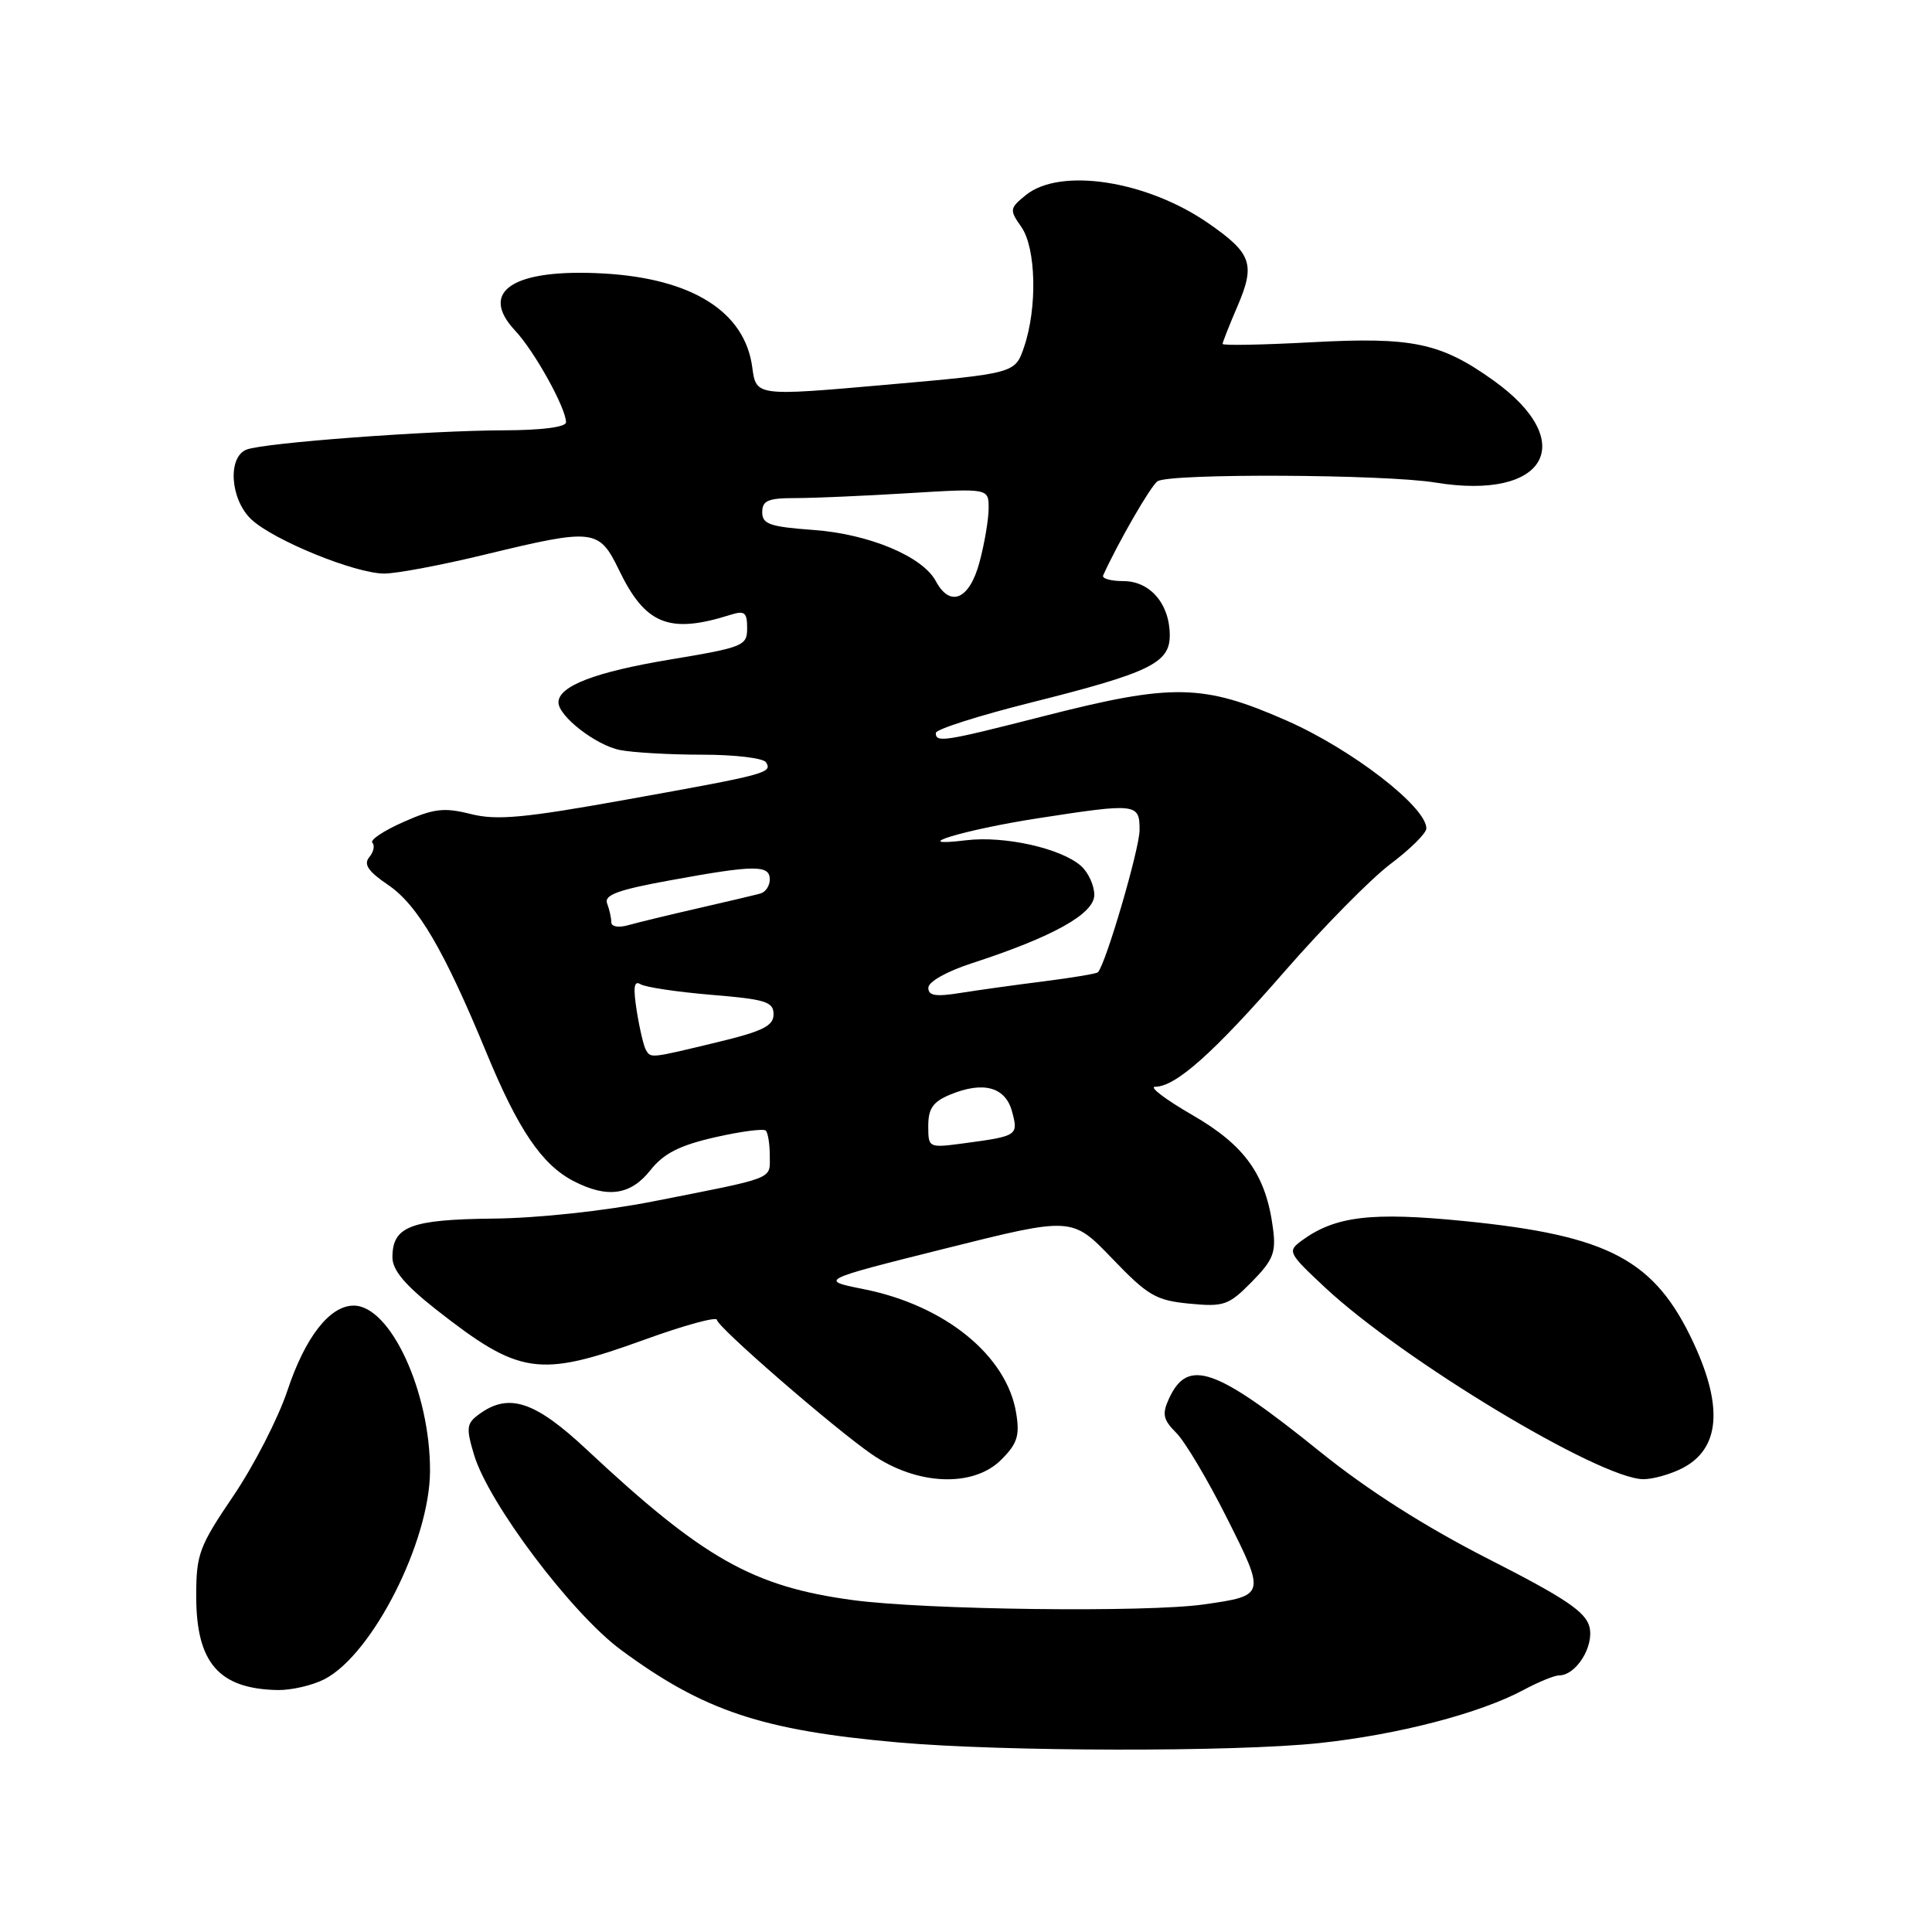 <?xml version="1.0" encoding="UTF-8" standalone="no"?>
<!DOCTYPE svg PUBLIC "-//W3C//DTD SVG 1.1//EN" "http://www.w3.org/Graphics/SVG/1.1/DTD/svg11.dtd" >
<svg xmlns="http://www.w3.org/2000/svg" xmlns:xlink="http://www.w3.org/1999/xlink" version="1.1" viewBox="0 0 256 256">
 <g >
 <path fill="currentColor"
d=" M 174.79 230.97 C 185.23 229.86 196.07 227.04 201.87 223.93 C 203.85 222.87 205.97 222.00 206.58 222.00 C 208.84 222.00 211.25 218.15 210.61 215.57 C 210.10 213.57 207.41 211.76 197.24 206.58 C 188.84 202.30 181.27 197.48 175.00 192.43 C 161.03 181.16 157.38 179.88 154.88 185.36 C 153.96 187.38 154.12 188.12 155.87 189.87 C 157.02 191.02 160.03 196.08 162.56 201.12 C 167.72 211.39 167.71 211.42 159.55 212.59 C 151.97 213.68 122.65 213.32 112.99 212.02 C 99.74 210.23 93.18 206.52 77.70 192.04 C 70.87 185.65 67.41 184.52 63.50 187.38 C 61.81 188.61 61.74 189.18 62.81 192.76 C 64.73 199.18 75.73 213.78 82.28 218.62 C 93.25 226.71 100.94 229.28 119.01 230.88 C 132.87 232.11 163.58 232.16 174.79 230.97 Z  M 43.00 222.50 C 49.36 219.21 56.94 204.26 56.98 194.93 C 57.02 184.45 51.74 173.00 46.87 173.00 C 43.69 173.00 40.44 177.17 38.08 184.27 C 36.86 187.93 33.64 194.20 30.93 198.20 C 26.37 204.93 26.00 205.93 26.00 211.51 C 26.00 220.33 29.00 223.79 36.80 223.94 C 38.61 223.97 41.41 223.32 43.00 222.50 Z  M 132.66 193.43 C 134.80 191.30 135.14 190.23 134.65 187.25 C 133.42 179.64 125.24 172.98 114.50 170.83 C 108.50 169.63 108.50 169.63 125.27 165.43 C 142.05 161.23 142.05 161.23 147.35 166.74 C 152.10 171.69 153.16 172.31 157.60 172.74 C 162.18 173.18 162.80 172.96 165.86 169.86 C 168.70 166.97 169.10 165.98 168.68 162.79 C 167.76 155.69 164.99 151.79 158.00 147.75 C 154.43 145.69 152.21 144.00 153.06 144.00 C 155.79 144.00 160.80 139.53 170.27 128.66 C 175.35 122.83 181.64 116.45 184.25 114.48 C 186.86 112.52 189.00 110.40 189.00 109.77 C 189.00 106.91 179.12 99.28 170.48 95.48 C 159.39 90.60 155.38 90.53 138.31 94.89 C 125.06 98.27 124.00 98.44 124.00 97.12 C 124.00 96.64 129.68 94.83 136.62 93.09 C 152.33 89.15 155.00 87.86 155.00 84.20 C 155.00 80.04 152.41 77.00 148.86 77.00 C 147.20 77.00 145.99 76.66 146.17 76.25 C 148.15 71.88 152.50 64.34 153.38 63.77 C 155.00 62.70 183.47 62.84 190.19 63.94 C 204.91 66.36 209.32 58.56 197.85 50.38 C 190.88 45.41 187.14 44.63 173.80 45.35 C 167.31 45.70 162.00 45.80 162.00 45.57 C 162.00 45.35 162.90 43.07 164.00 40.51 C 166.36 34.99 165.85 33.55 160.11 29.58 C 151.96 23.93 140.50 22.16 135.94 25.84 C 133.77 27.60 133.74 27.80 135.33 30.07 C 137.29 32.86 137.47 40.79 135.69 45.99 C 134.50 49.48 134.50 49.48 117.35 50.99 C 100.19 52.50 100.19 52.50 99.68 48.67 C 98.70 41.31 91.73 36.91 80.00 36.24 C 68.04 35.56 63.36 38.58 68.26 43.81 C 70.83 46.55 75.00 54.07 75.00 55.96 C 75.00 56.59 71.78 57.01 66.75 57.02 C 56.75 57.05 35.01 58.67 32.68 59.57 C 30.12 60.55 30.50 66.18 33.30 68.82 C 36.25 71.59 47.07 76.00 50.92 76.00 C 52.54 76.00 58.51 74.88 64.19 73.50 C 78.74 69.98 79.36 70.05 82.03 75.55 C 85.51 82.76 88.67 84.03 96.75 81.48 C 98.67 80.87 99.00 81.13 99.00 83.23 C 99.00 85.58 98.52 85.77 88.75 87.40 C 78.88 89.04 74.00 90.91 74.00 93.07 C 74.00 94.90 78.95 98.74 82.14 99.38 C 83.85 99.72 88.77 100.00 93.07 100.00 C 97.36 100.00 101.16 100.45 101.50 101.01 C 102.37 102.41 101.60 102.61 83.02 105.95 C 69.41 108.40 65.81 108.73 62.37 107.86 C 58.83 106.97 57.49 107.13 53.45 108.92 C 50.83 110.08 48.98 111.31 49.34 111.67 C 49.69 112.03 49.51 112.89 48.93 113.58 C 48.15 114.53 48.78 115.46 51.43 117.26 C 55.35 119.92 58.85 125.90 64.46 139.50 C 68.67 149.71 71.81 154.33 76.00 156.50 C 80.47 158.81 83.56 158.38 86.18 155.06 C 87.94 152.84 90.01 151.78 94.72 150.70 C 98.15 149.92 101.18 149.52 101.47 149.81 C 101.76 150.10 102.00 151.60 102.00 153.15 C 102.00 156.33 102.94 155.96 86.50 159.20 C 80.09 160.46 71.27 161.41 65.36 161.47 C 54.38 161.59 52.00 162.50 52.00 166.61 C 52.00 168.29 53.65 170.26 57.75 173.49 C 68.87 182.22 71.38 182.59 85.38 177.52 C 90.67 175.60 95.00 174.42 95.00 174.89 C 95.00 175.79 110.34 189.11 115.50 192.69 C 121.46 196.82 128.95 197.14 132.66 193.43 Z  M 222.93 194.54 C 227.87 191.98 228.36 186.48 224.43 178.00 C 219.29 166.94 213.26 163.72 194.05 161.80 C 181.71 160.57 176.91 161.14 172.48 164.39 C 170.57 165.80 170.68 166.02 175.50 170.53 C 185.79 180.18 212.05 196.00 217.77 196.00 C 219.05 196.00 221.37 195.34 222.93 194.54 Z  M 123.00 149.18 C 123.00 146.88 123.63 145.98 125.91 145.04 C 130.30 143.22 133.24 144.03 134.11 147.31 C 134.95 150.46 134.83 150.54 127.75 151.49 C 123.02 152.12 123.00 152.11 123.00 149.18 Z  M 85.60 139.15 C 85.31 138.69 84.76 136.37 84.38 134.00 C 83.88 130.84 84.00 129.88 84.86 130.41 C 85.50 130.81 89.73 131.44 94.26 131.82 C 101.45 132.41 102.50 132.74 102.50 134.40 C 102.50 135.94 101.07 136.65 95.00 138.11 C 86.12 140.25 86.26 140.23 85.60 139.15 Z  M 123.01 130.88 C 123.01 130.09 125.46 128.71 128.76 127.64 C 139.52 124.14 145.00 121.09 145.00 118.58 C 145.00 117.33 144.21 115.61 143.25 114.75 C 140.63 112.41 133.10 110.72 128.01 111.34 C 119.89 112.33 127.58 109.97 137.50 108.43 C 150.63 106.40 151.00 106.44 151.00 109.98 C 151.00 112.45 146.53 127.73 145.48 128.83 C 145.31 129.02 142.09 129.55 138.33 130.03 C 134.58 130.50 129.59 131.20 127.25 131.57 C 123.97 132.10 123.00 131.94 123.01 130.88 Z  M 81.00 122.20 C 81.00 121.63 80.75 120.51 80.45 119.72 C 80.01 118.59 81.86 117.91 88.84 116.64 C 99.98 114.60 102.00 114.58 102.00 116.53 C 102.00 117.37 101.44 118.22 100.75 118.40 C 100.06 118.59 96.35 119.47 92.50 120.35 C 88.65 121.23 84.49 122.24 83.25 122.59 C 81.95 122.96 81.00 122.79 81.00 122.20 Z  M 124.00 77.00 C 122.24 73.72 115.13 70.75 107.75 70.22 C 102.00 69.80 101.00 69.45 101.00 67.87 C 101.00 66.33 101.77 66.00 105.34 66.00 C 107.73 66.00 114.48 65.71 120.34 65.35 C 131.00 64.70 131.00 64.70 131.00 67.33 C 131.00 68.78 130.46 72.00 129.79 74.49 C 128.47 79.44 125.90 80.56 124.00 77.00 Z "/>
</g>
</svg>